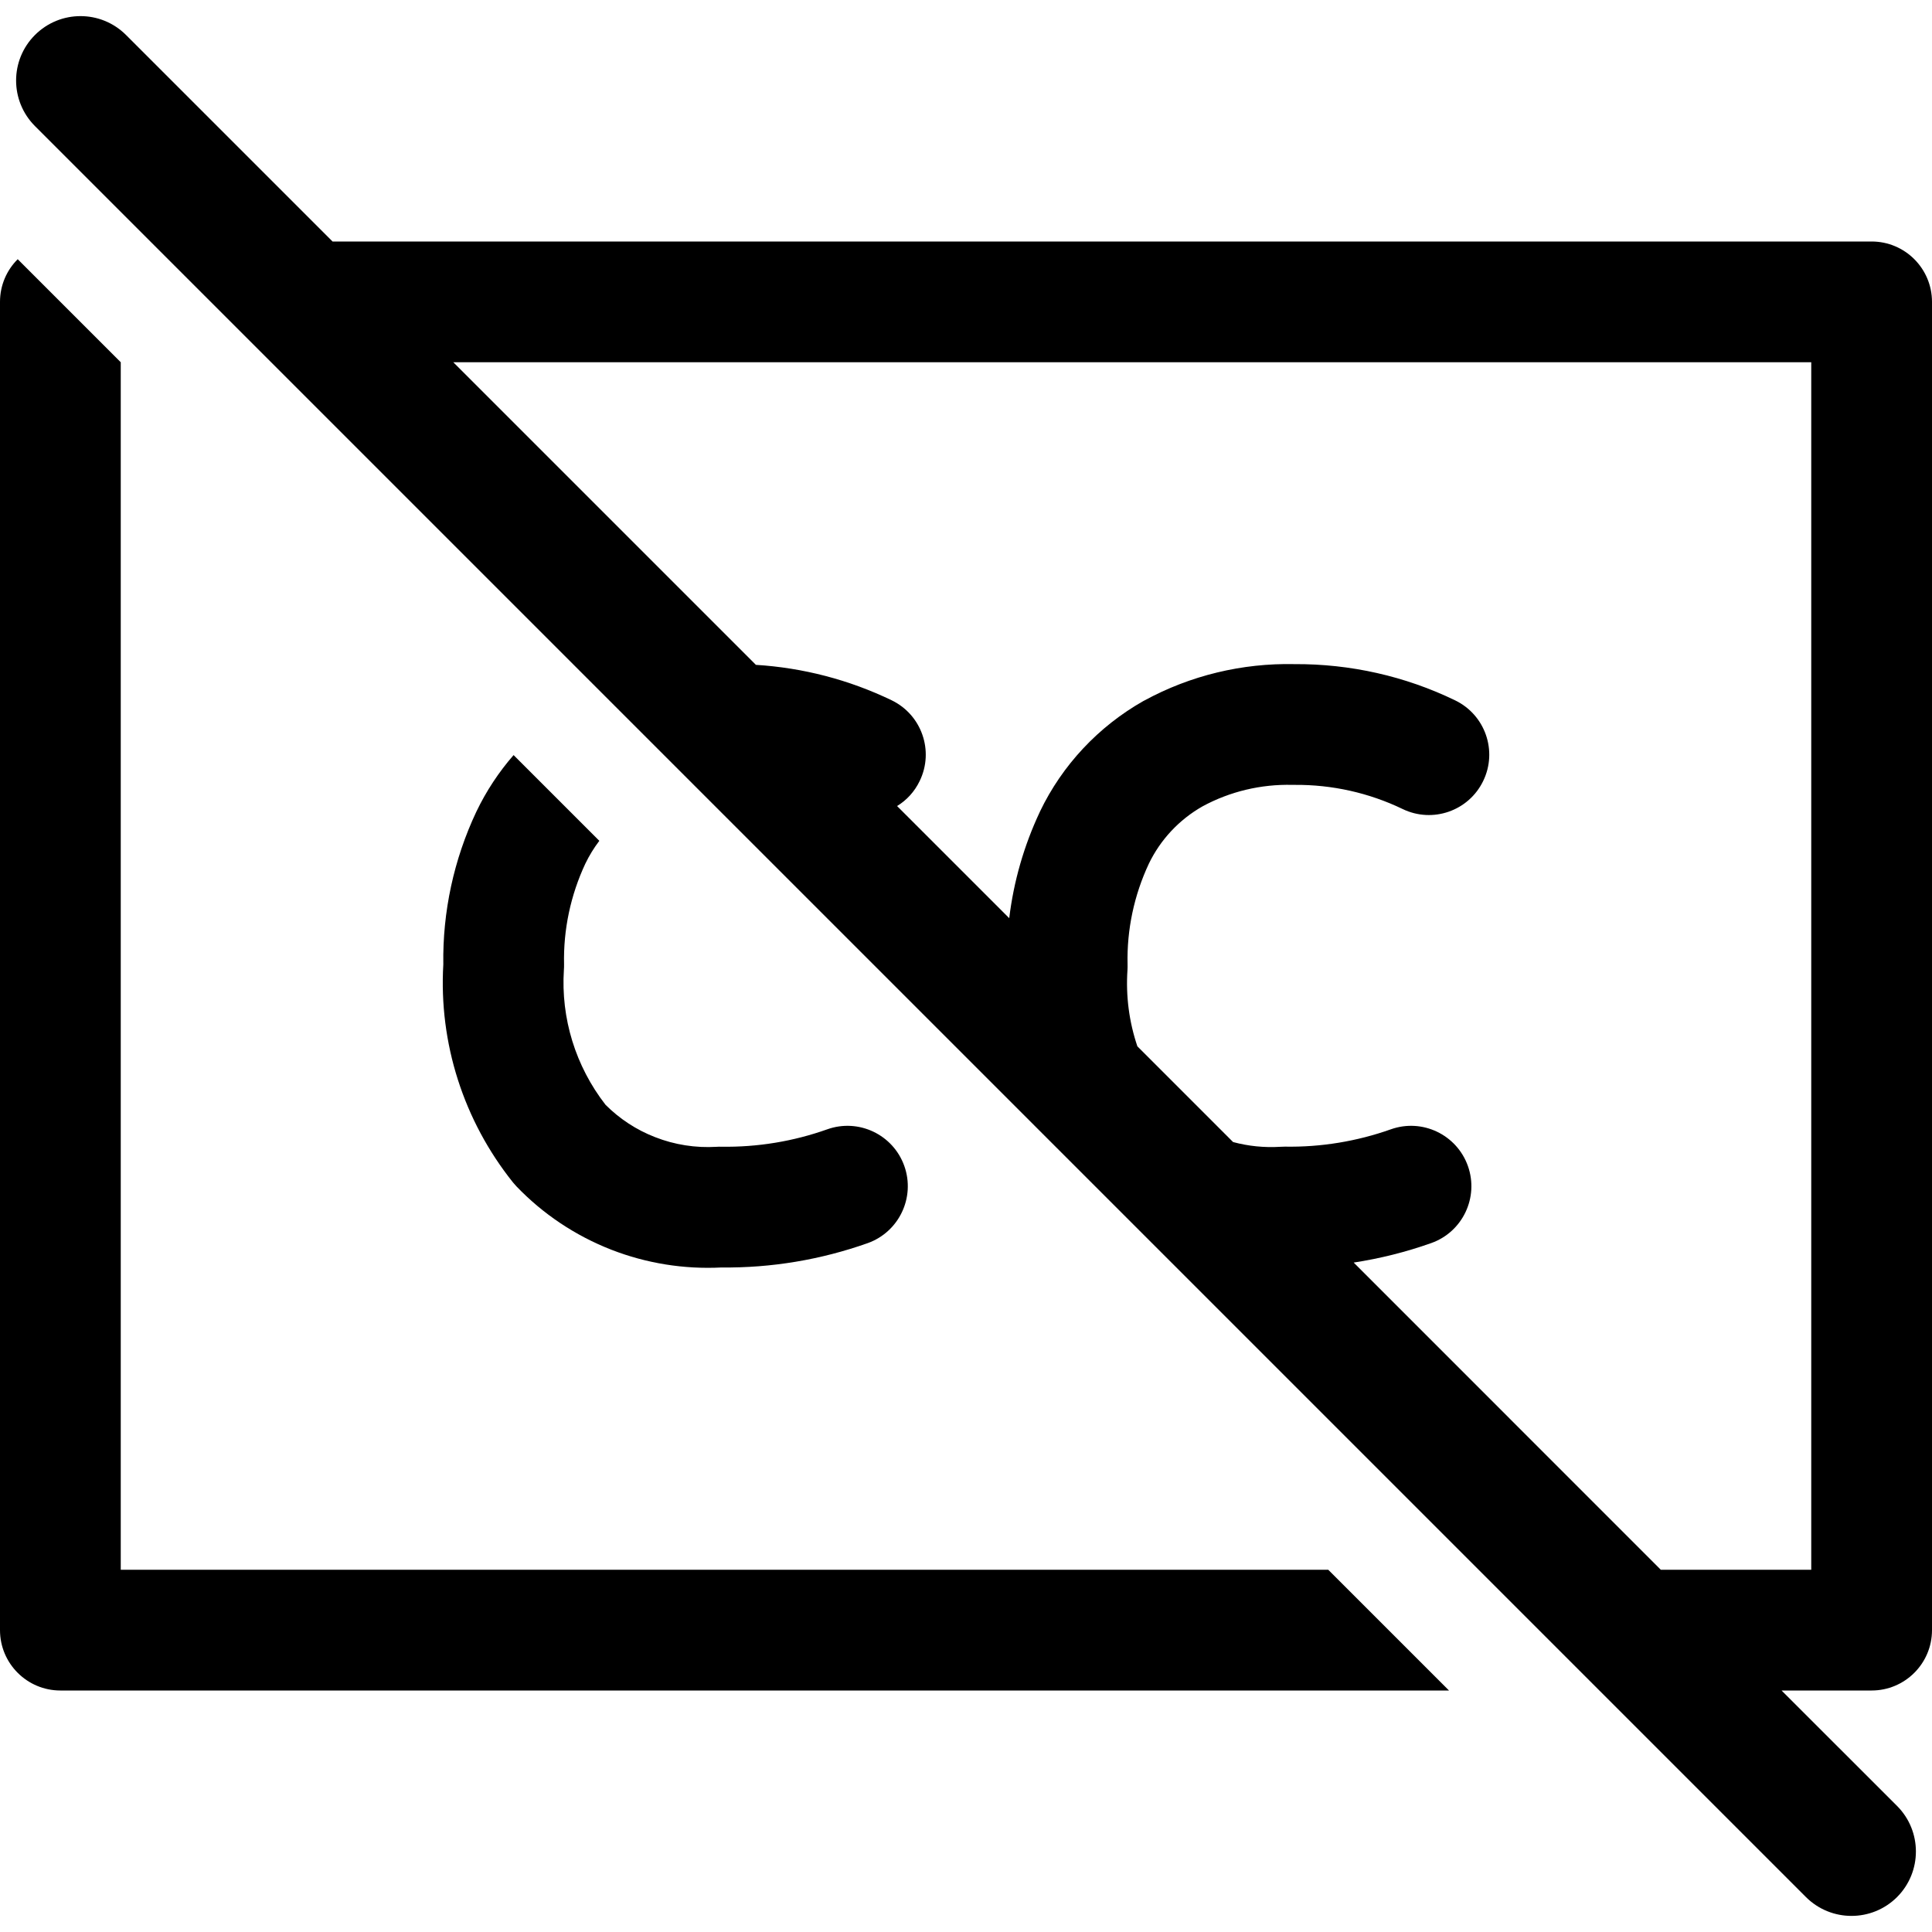 <svg xmlns="http://www.w3.org/2000/svg" viewBox="0 0 24 24"><g fill="currentColor" clip-path="url(#clip0_28794_219737)"><path fill-rule="evenodd" d="M23.566 23.566C23.253 23.878 22.747 23.878 22.434 23.566L0.434 1.566C0.122 1.253 0.122 0.747 0.434 0.435C0.747 0.122 1.253 0.122 1.566 0.435L4.131 3H23.25C23.664 3 24 3.336 24 3.75V20.25C24 20.664 23.664 21 23.25 21H22.131L23.566 22.434C23.878 22.747 23.878 23.253 23.566 23.566ZM9.39 8.259L5.631 4.5H22.5V19.5H20.631L16.816 15.684C17.143 15.634 17.466 15.553 17.779 15.442C18.169 15.304 18.373 14.875 18.235 14.485C18.096 14.094 17.667 13.89 17.277 14.029C16.856 14.178 16.41 14.252 15.961 14.244C15.942 14.244 15.922 14.245 15.903 14.246C15.705 14.258 15.508 14.238 15.318 14.187L14.129 12.998C14.026 12.694 13.984 12.372 14.006 12.048C14.007 12.025 14.008 12.003 14.007 11.98C13.997 11.549 14.088 11.12 14.272 10.728C14.415 10.432 14.646 10.183 14.938 10.017C15.279 9.832 15.665 9.74 16.056 9.75C16.065 9.75 16.073 9.75 16.082 9.75C16.547 9.746 17.007 9.849 17.424 10.05C17.797 10.23 18.245 10.074 18.425 9.701C18.606 9.328 18.449 8.88 18.076 8.7C17.455 8.399 16.772 8.246 16.081 8.25C15.43 8.236 14.787 8.391 14.216 8.702L14.204 8.708C13.645 9.025 13.196 9.504 12.919 10.081L12.917 10.086C12.72 10.505 12.592 10.95 12.537 11.406L11.144 10.013C11.262 9.941 11.361 9.835 11.425 9.701C11.606 9.328 11.449 8.879 11.076 8.699C10.547 8.444 9.974 8.295 9.39 8.259Z" clip-rule="evenodd"/><path d="M0 3.75C0 3.543.084 3.355.22 3.22L1.5 4.5V19.5H16.5L18 21H.75C.336 21 0 20.664 0 20.25V3.75zM6.38 9.38C6.196 9.591 6.04 9.827 5.918 10.082L5.916 10.086C5.637 10.679 5.497 11.327 5.507 11.981 5.45 12.958 5.759 13.921 6.372 14.688 6.386 14.705 6.401 14.722 6.416 14.738 6.746 15.082 7.148 15.35 7.593 15.524 8.029 15.694 8.497 15.769 8.964 15.745 9.582 15.752 10.196 15.649 10.778 15.443 11.168 15.304 11.372 14.875 11.234 14.485 11.095 14.094 10.666 13.89 10.276 14.029 9.854 14.179 9.409 14.252 8.96 14.245 8.941 14.244 8.922 14.245 8.903 14.246 8.642 14.262 8.38 14.221 8.138 14.126 7.905 14.036 7.696 13.898 7.522 13.724 7.149 13.244 6.966 12.648 7.005 12.047 7.007 12.025 7.007 12.002 7.007 11.98 6.997 11.549 7.088 11.12 7.272 10.727 7.32 10.628 7.378 10.533 7.445 10.445L6.38 9.38z"/></g></svg>